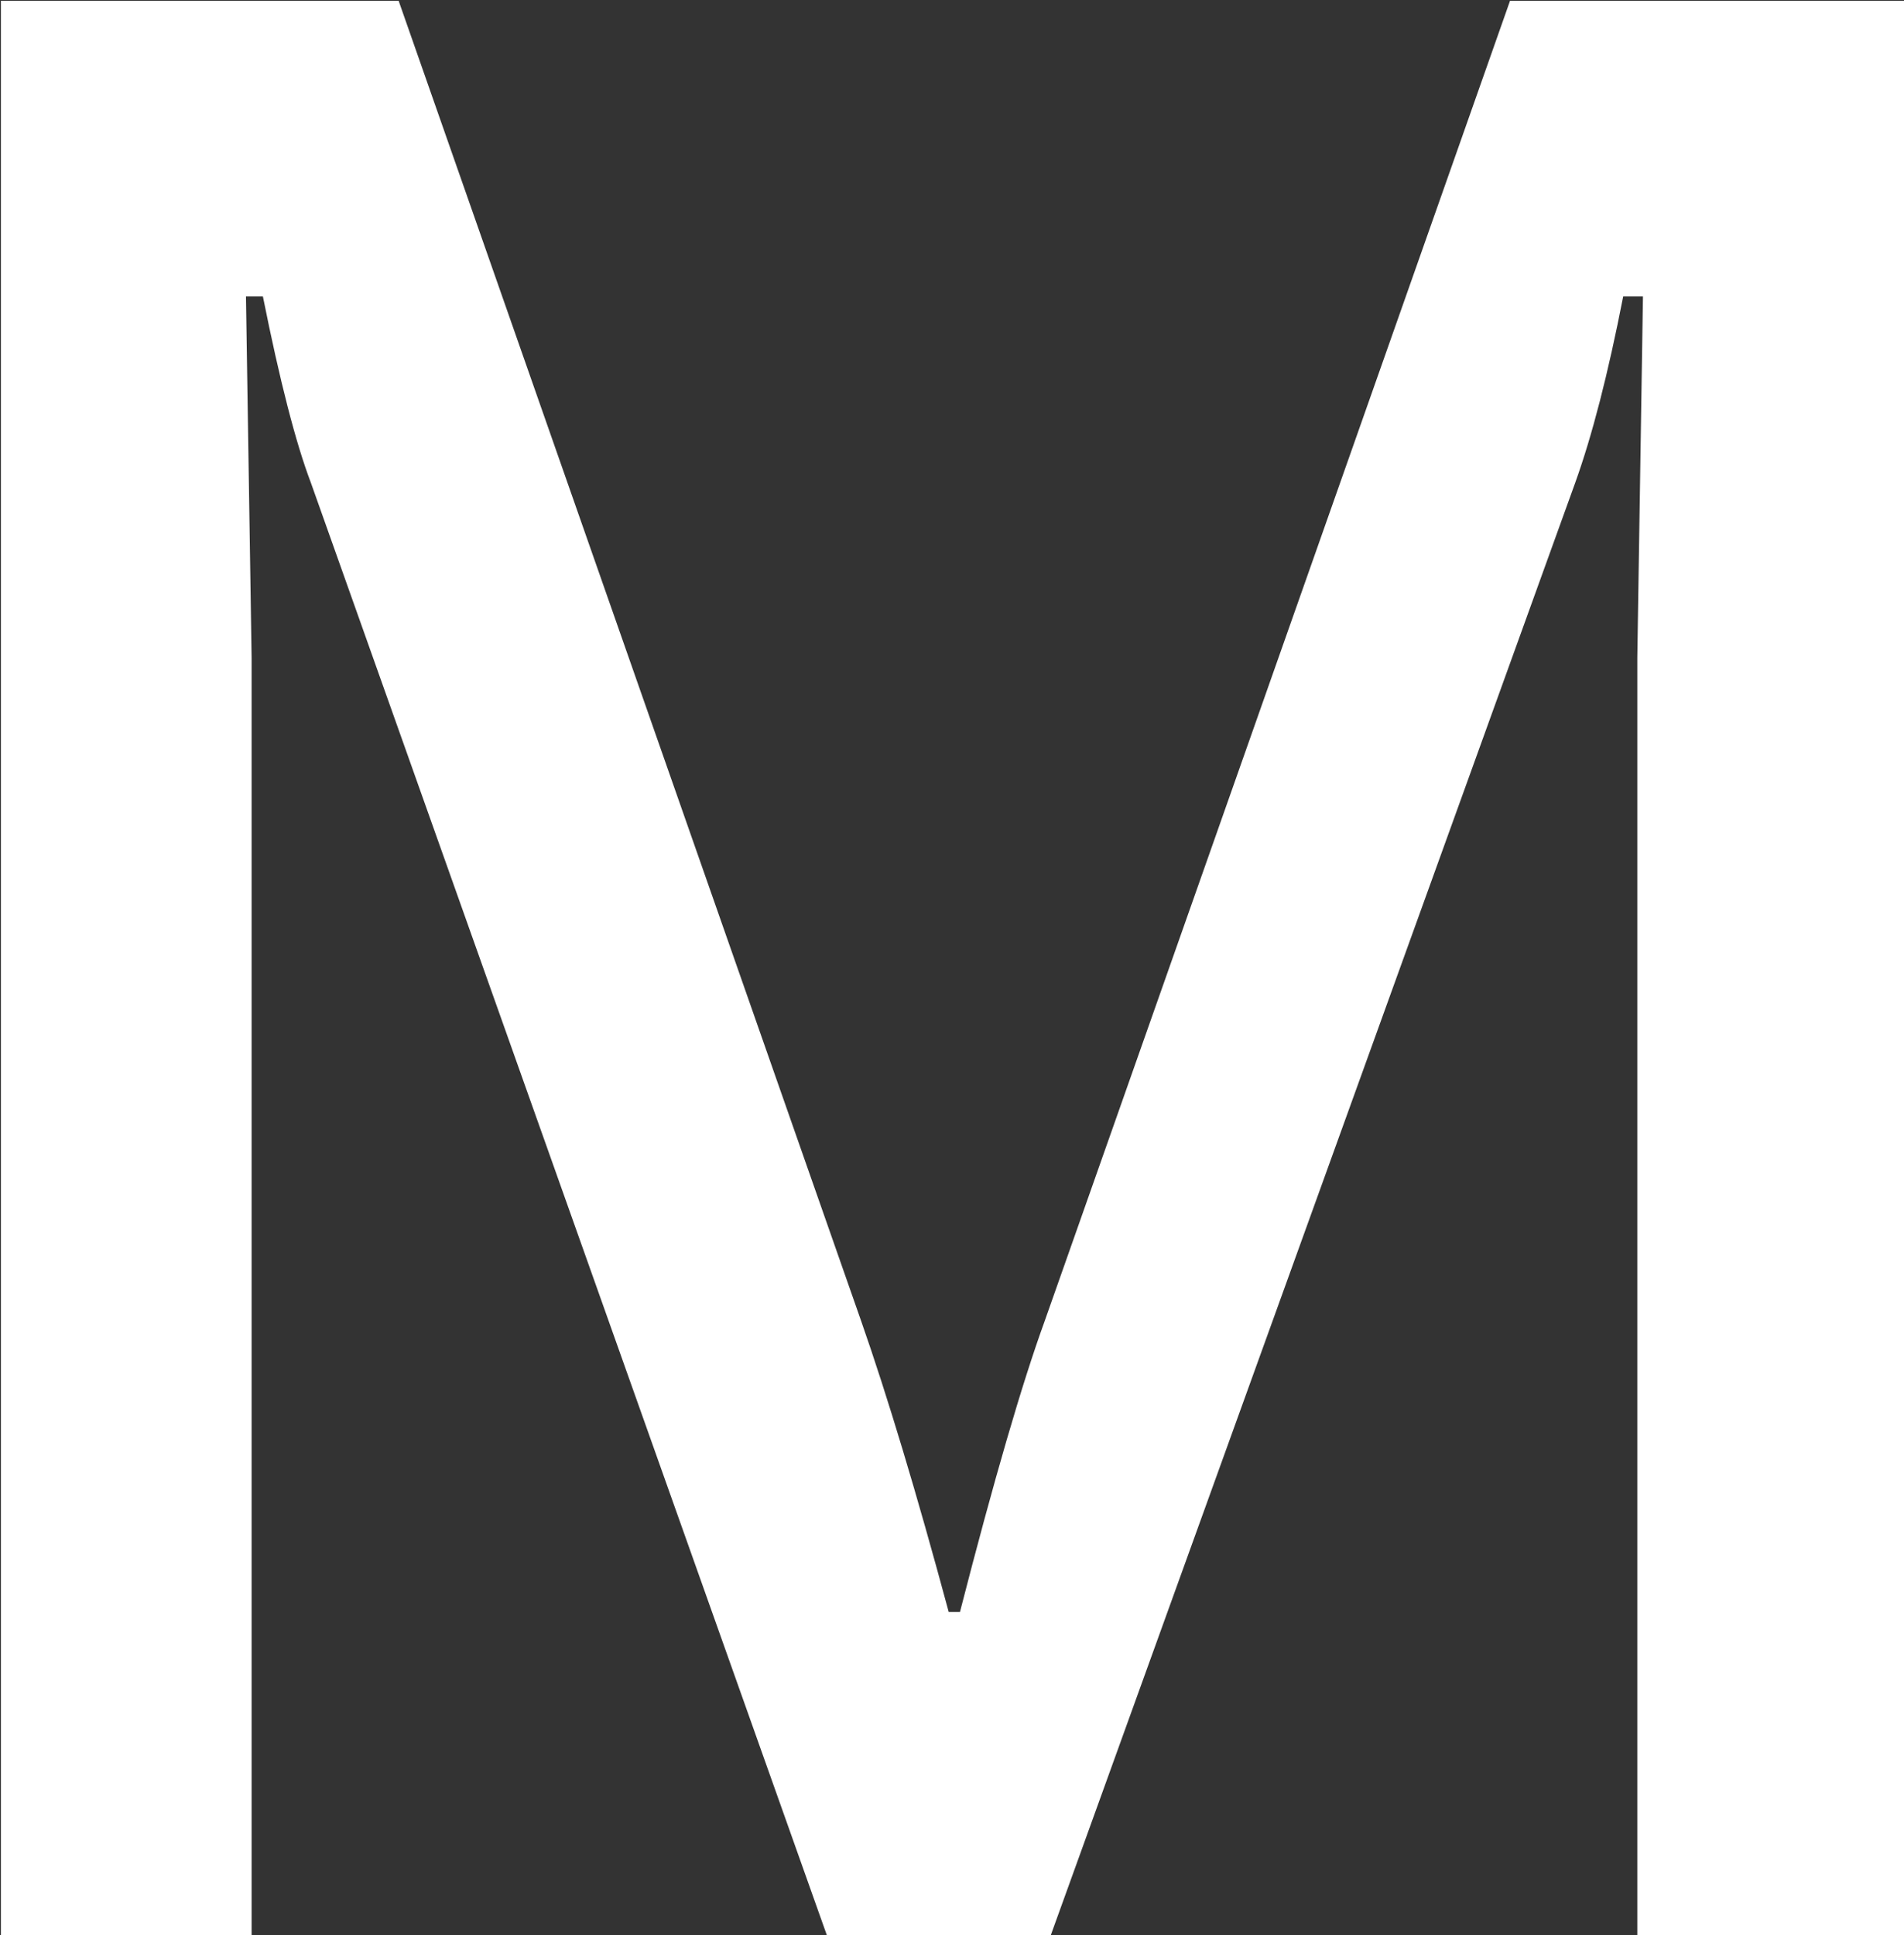 <svg xmlns="http://www.w3.org/2000/svg" version="1.1" xmlns:xlink="http://www.w3.org/1999/xlink" xmlns:svgjs="http://svgjs.dev/svgjs" width="2000" height="2032" viewBox="0 0 2000 2032"><rect x="0" y="0" width="2000" height="2032" fill="#333333" stroke="none"/><g transform="matrix(1,0,0,1,0.972,0.823)"><svg viewBox="0 0 243 247" data-background-color="#ffffff" preserveAspectRatio="xMidYMid meet" height="2032" width="2000" xmlns="http://www.w3.org/2000/svg" xmlns:xlink="http://www.w3.org/1999/xlink"><g id="tight-bounds" transform="matrix(1,0,0,1,-0.118,-0.1)"><svg viewBox="0 0 243.236 247.2" height="247.2" width="243.236"><g><svg viewBox="0 0 243.236 247.2" height="247.2" width="243.236"><g><svg viewBox="0 0 243.236 247.2" height="247.2" width="243.236"><g id="textblocktransform"><svg viewBox="0 0 243.236 247.2" height="247.2" width="243.236" id="textblock"><g><svg viewBox="0 0 243.236 247.2" height="247.2" width="243.236"><g transform="matrix(1,0,0,1,0,0)"><svg width="243.236" viewBox="3.95 -34.3 33.75 34.3" height="247.2" data-palette-color="#ffffff"><g class="wordmark-text-0" data-fill-palette-color="primary" id="text-0"><path d="M3.95 0L3.95-34.3 11-34.3 19.2-10.9Q19.9-8.9 20.75-5.75L20.75-5.75 20.95-5.75Q21.85-9.25 22.45-10.9L22.45-10.9 30.7-34.3 37.7-34.3 37.7 0 32.95 0 32.95-22.65 33.05-29.05 32.7-29.05Q32.3-27 31.85-25.75L31.85-25.75 22.55 0 18.6 0 9.45-25.75Q9.05-26.8 8.6-29.05L8.6-29.05 8.3-29.05 8.4-22.65 8.4 0 3.95 0Z" fill="#ffffff" data-fill-palette-color="primary"></path></g></svg></g></svg></g></svg></g></svg></g></svg></g><defs></defs></svg><rect width="243.236" height="247.2" fill="none" stroke="none" visibility="hidden"></rect></g></svg></g></svg>
